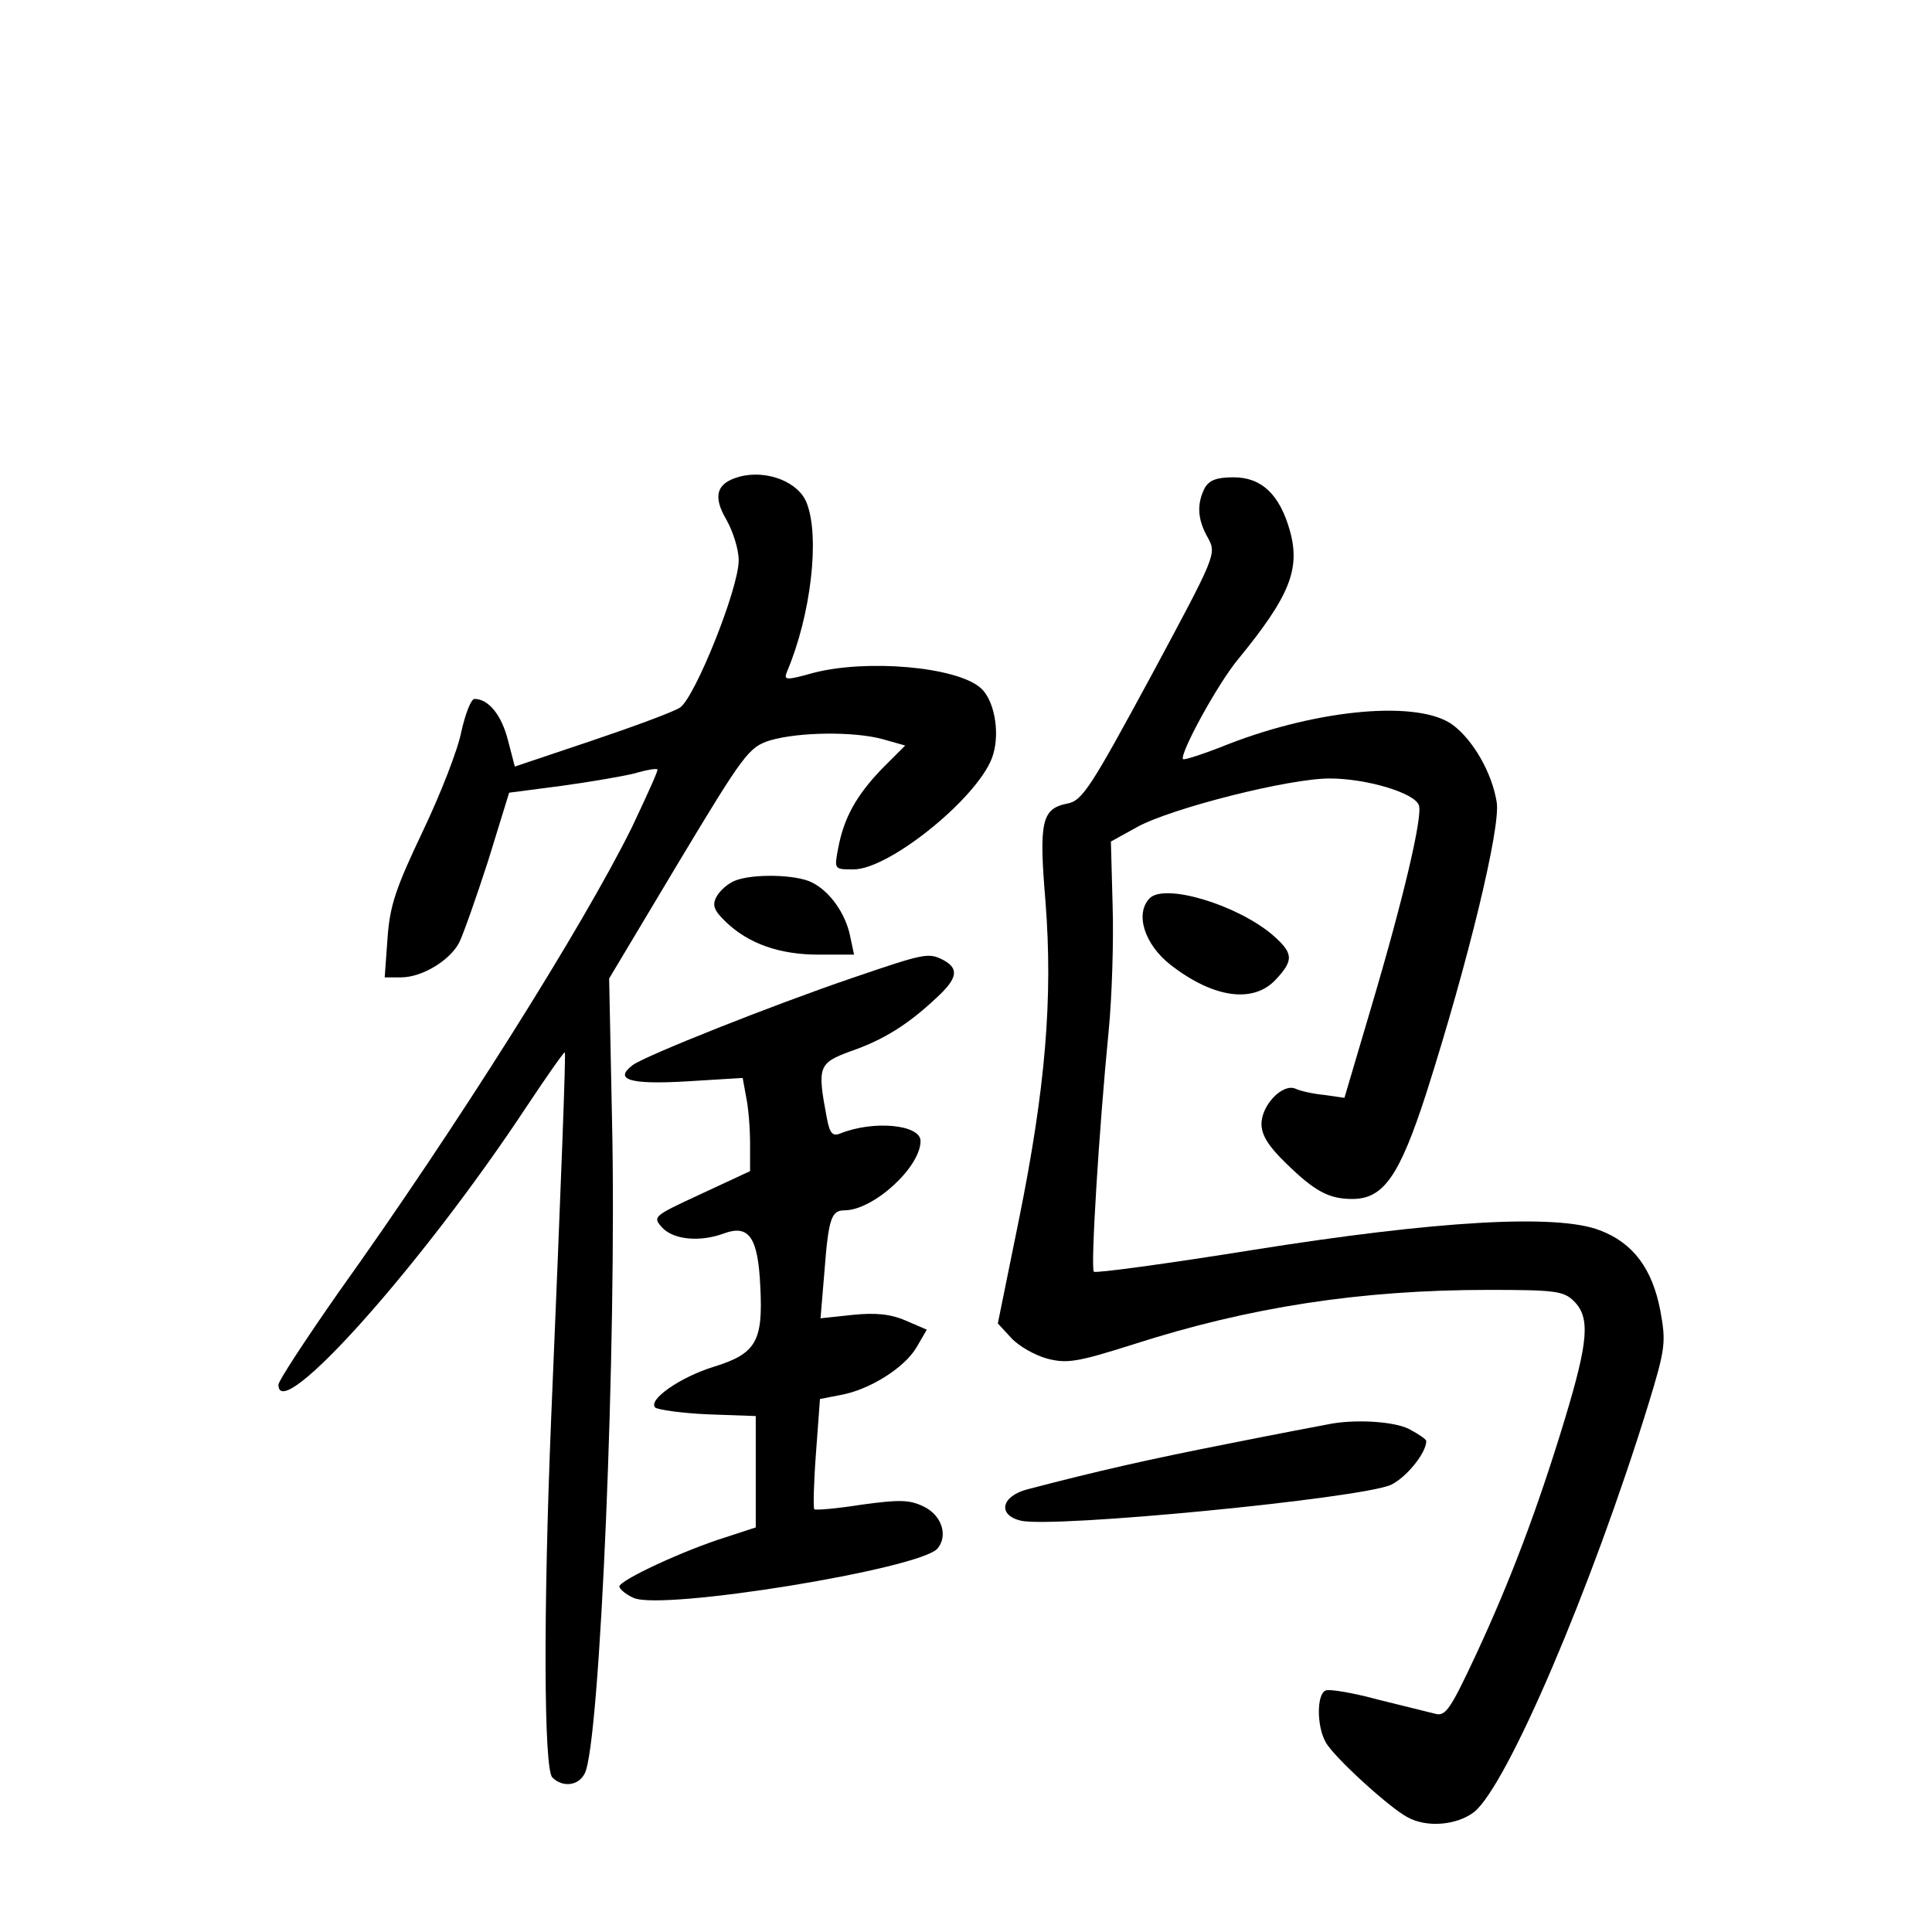 <?xml version="1.0" standalone="no"?>
<!DOCTYPE svg PUBLIC "-//W3C//DTD SVG 20010904//EN"
 "http://www.w3.org/TR/2001/REC-SVG-20010904/DTD/svg10.dtd">
<svg version="1.0" xmlns="http://www.w3.org/2000/svg"
 width="340pt" height="340pt" viewBox="0 0 340 340"
 preserveAspectRatio="xMidYMid meet">
<g transform="translate(0,340) scale(0.1,-0.1)"
fill="#000000" stroke="none">
<path d="M1301 2561 c-40 -11 -47 -34 -23 -75 12 -21 22 -53 22 -72 0 -50 -77
-241 -103 -259 -12 -8 -83 -34 -157 -59 l-134 -45 -12 46 c-11 44 -34 73 -59
73 -6 0 -16 -26 -23 -57 -6 -32 -37 -111 -68 -176 -47 -99 -58 -130 -62 -188
l-5 -69 29 0 c36 0 85 29 102 61 7 14 30 79 51 144 l37 120 92 12 c51 7 109
17 129 22 20 6 38 9 40 7 2 -1 -19 -47 -45 -102 -86 -174 -308 -527 -516 -818
-58 -83 -106 -156 -106 -163 0 -72 253 211 437 490 36 54 66 97 67 95 2 -3 -6
-216 -24 -643 -14 -342 -13 -618 2 -633 18 -18 46 -15 57 7 27 50 57 758 48
1153 l-5 246 122 204 c116 193 124 203 161 215 51 15 149 16 199 2 l39 -11
-41 -41 c-46 -48 -67 -87 -77 -140 -7 -37 -7 -37 27 -37 65 0 227 133 246 203
12 41 1 97 -23 117 -44 37 -200 50 -293 26 -50 -14 -53 -13 -47 2 42 99 58
236 35 296 -14 38 -71 60 -119 47z"/>
<path d="M2120 2541 c-14 -28 -13 -55 6 -88 15 -28 14 -30 -101 -244 -104
-192 -120 -218 -146 -223 -46 -9 -51 -31 -39 -174 13 -169 0 -327 -47 -559
l-37 -182 24 -26 c13 -14 41 -30 63 -36 35 -9 53 -6 151 25 205 66 401 96 626
96 117 0 132 -2 150 -20 29 -29 25 -71 -16 -207 -48 -158 -96 -285 -157 -416
-44 -94 -53 -108 -71 -103 -12 3 -57 14 -101 25 -44 12 -86 19 -92 16 -16 -6
-16 -63 0 -91 14 -26 113 -116 144 -132 34 -19 87 -14 117 9 58 46 207 394
307 718 30 98 31 109 21 164 -14 74 -48 120 -107 142 -75 29 -286 17 -612 -35
-150 -24 -275 -41 -278 -38 -6 6 9 250 26 423 6 61 9 161 7 222 l-3 112 47 26
c61 33 266 85 338 85 64 0 149 -25 157 -47 7 -19 -27 -164 -84 -356 l-47 -159
-35 5 c-20 2 -43 7 -51 11 -23 10 -60 -29 -60 -62 0 -20 13 -40 43 -69 51 -50
76 -63 117 -63 55 0 83 41 130 186 74 232 131 468 124 512 -8 51 -41 109 -77
136 -59 44 -233 29 -394 -33 -42 -17 -79 -29 -81 -27 -7 8 61 133 97 176 90
110 110 158 91 226 -18 64 -50 94 -99 94 -30 0 -43 -5 -51 -19z"/>
<path d="M1293 1850 c-12 -5 -26 -17 -32 -28 -8 -15 -5 -24 17 -45 40 -38 94
-57 163 -57 l62 0 -7 33 c-8 39 -35 78 -67 94 -27 14 -104 16 -136 3z"/>
<path d="M2023 1819 c-26 -27 -9 -81 37 -117 76 -59 146 -68 185 -26 33 35 31
47 -7 80 -64 53 -189 90 -215 63z"/>
<path d="M1500 1679 c-141 -48 -362 -136 -386 -153 -35 -26 -6 -35 95 -29 l98
6 6 -33 c4 -18 7 -55 7 -82 l0 -49 -86 -40 c-84 -39 -86 -40 -69 -59 20 -22
67 -26 108 -11 45 17 61 -6 65 -93 5 -96 -7 -118 -81 -141 -59 -18 -117 -58
-104 -72 5 -4 47 -10 93 -12 l84 -3 0 -98 0 -98 -52 -17 c-74 -23 -188 -76
-188 -87 0 -4 11 -14 25 -20 50 -23 505 51 535 87 19 23 7 59 -25 74 -25 12
-43 12 -109 3 -44 -7 -81 -10 -83 -8 -2 2 -1 46 3 99 l7 95 36 7 c51 9 113 48
134 84 l18 31 -37 16 c-28 12 -54 14 -94 10 l-56 -6 7 84 c7 91 12 106 35 106
51 0 134 76 134 122 0 29 -83 37 -142 13 -13 -5 -18 1 -23 28 -17 90 -15 96
42 117 58 20 101 47 151 94 37 34 40 51 13 66 -27 14 -32 13 -161 -31z"/>
<path d="M2335 893 c-11 -2 -90 -17 -175 -34 -137 -27 -226 -47 -352 -80 -46
-12 -53 -45 -12 -55 55 -14 599 39 652 63 27 13 62 56 62 77 0 3 -13 12 -30
21 -27 14 -99 18 -145 8z"/>
</g>
</svg>
